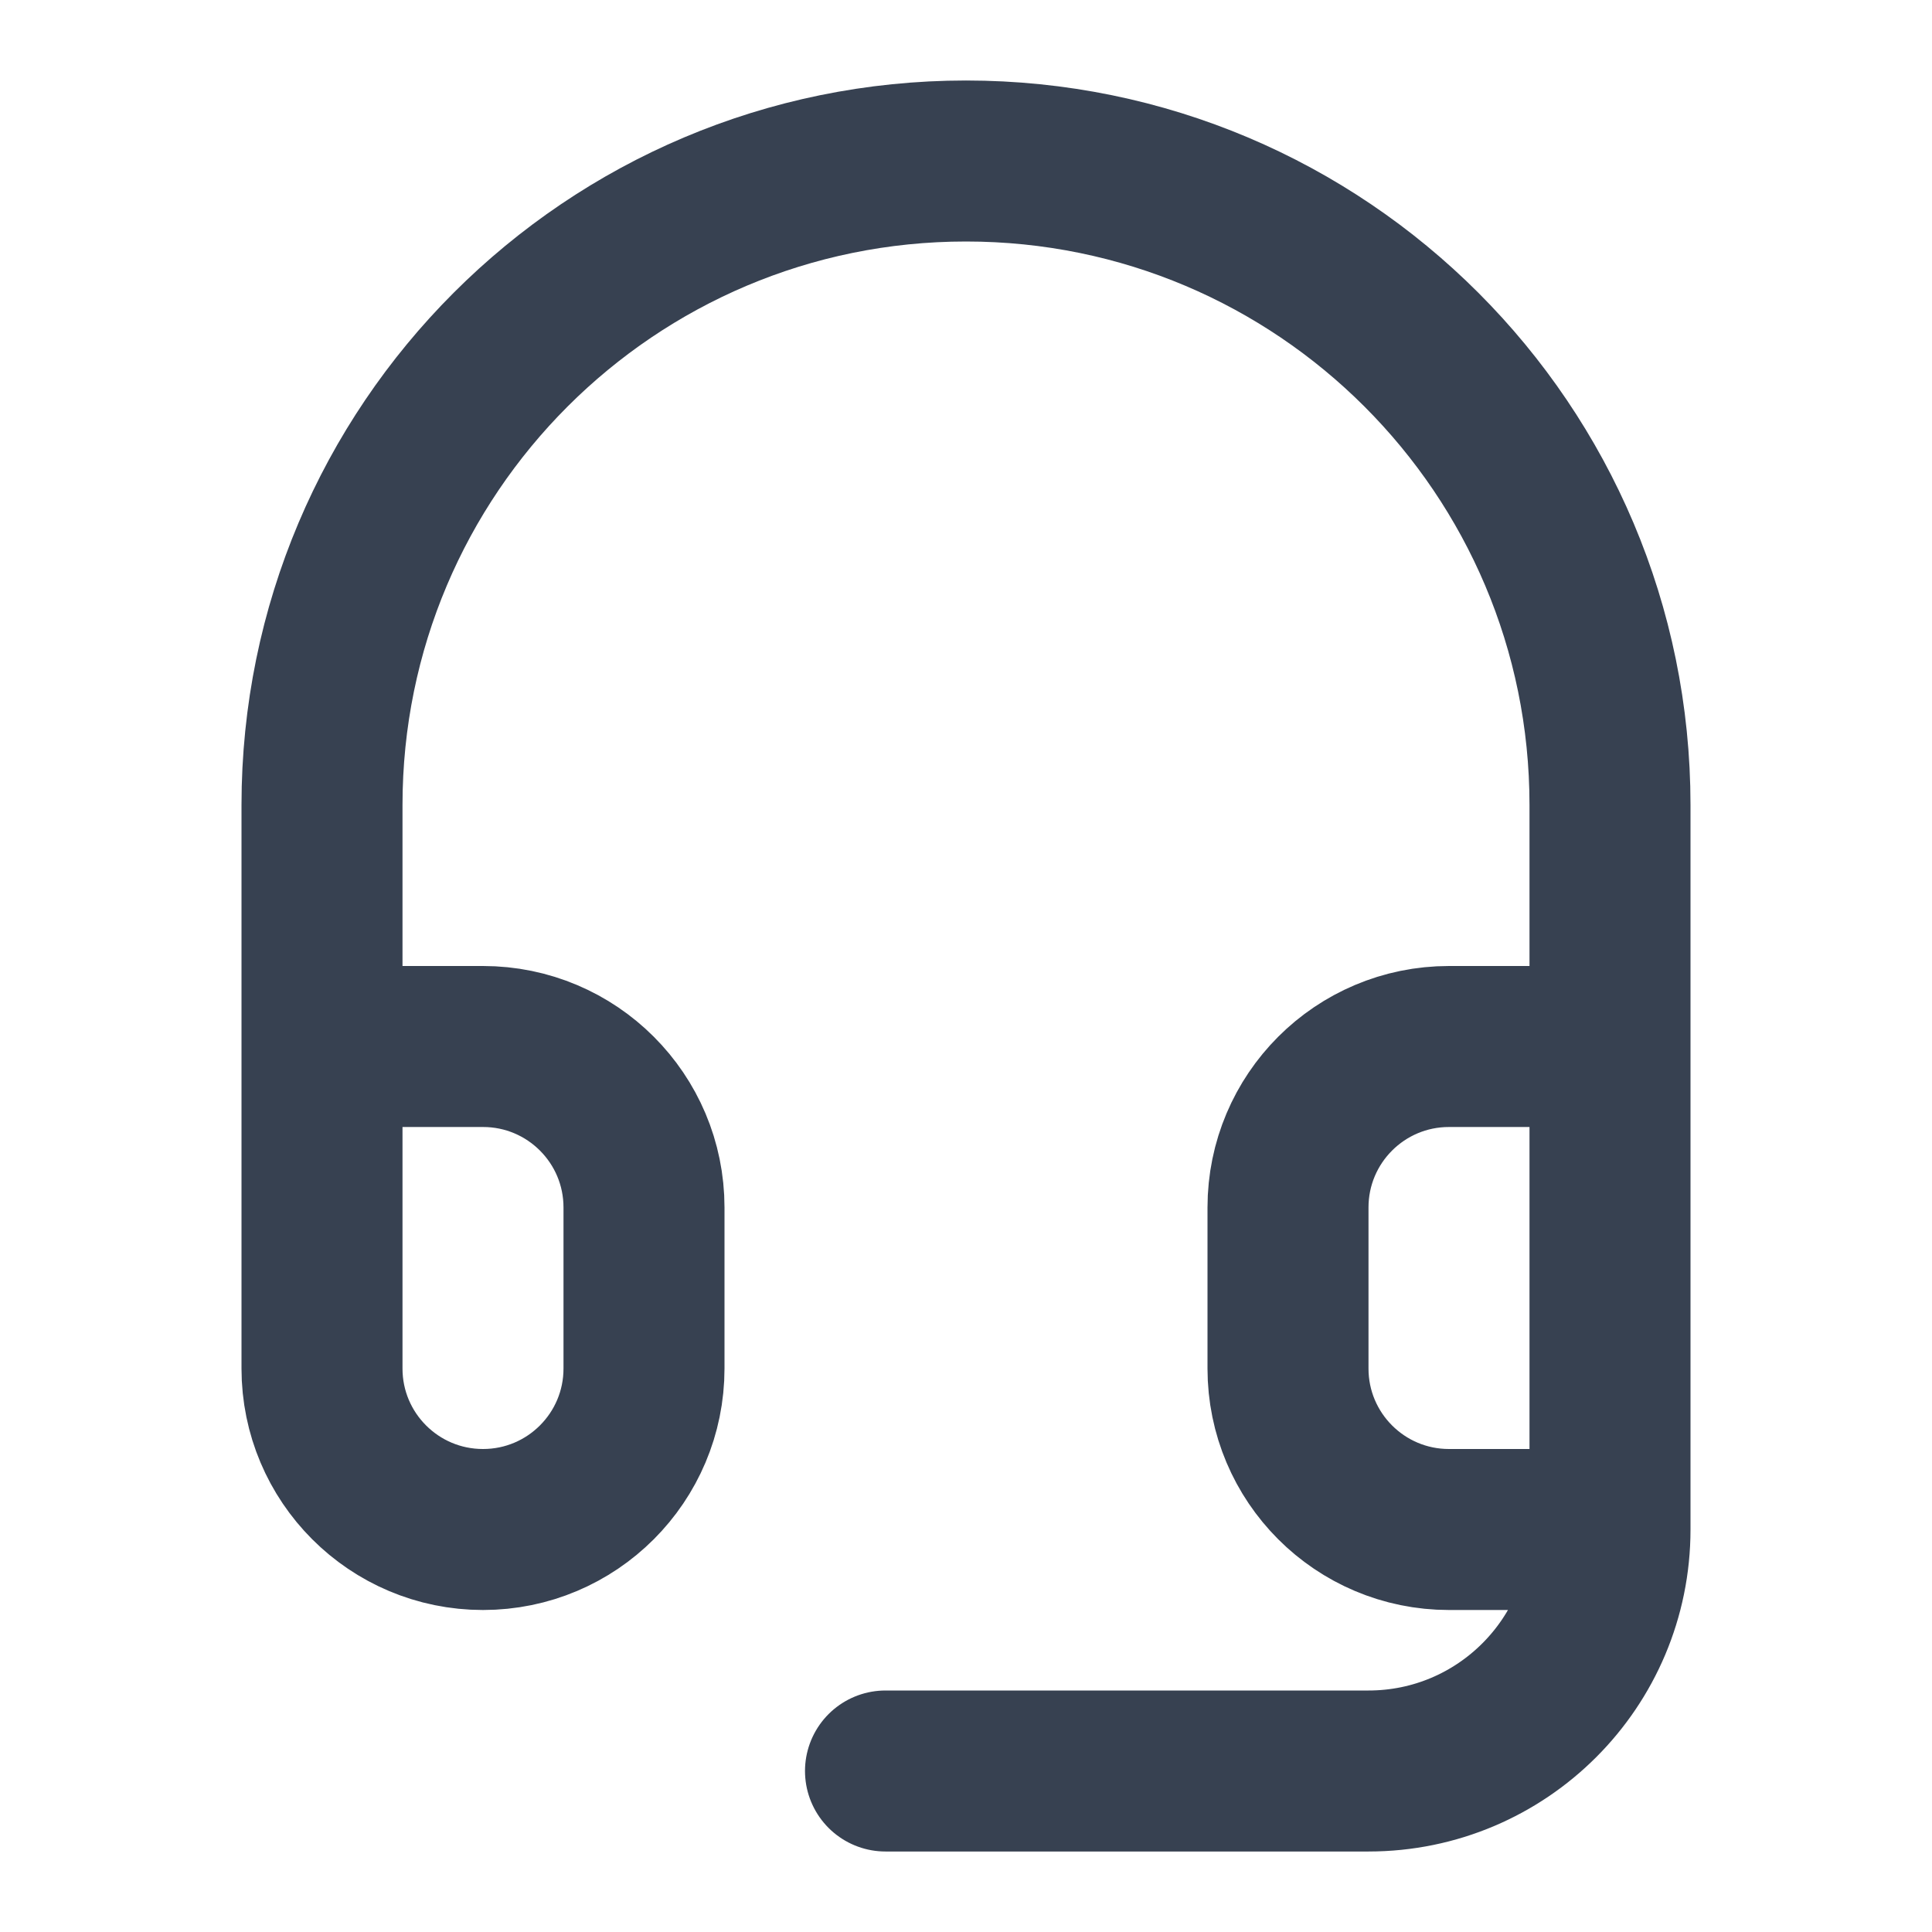 <!DOCTYPE svg PUBLIC "-//W3C//DTD SVG 1.1//EN" "http://www.w3.org/Graphics/SVG/1.1/DTD/svg11.dtd">
<!-- Uploaded to: SVG Repo, www.svgrepo.com, Transformed by: SVG Repo Mixer Tools -->
<svg width="800px" height="800px" viewBox="0 0 24 24" fill="none" xmlns="http://www.w3.org/2000/svg">
<g id="SVGRepo_bgCarrier" stroke-width="0"/>
<g id="SVGRepo_tracerCarrier" stroke-linecap="round" stroke-linejoin="round"/>
<g id="SVGRepo_iconCarrier"> <path d="M20 19H18C16.895 19 16 18.105 16 17V15C16 13.895 16.895 13 18 13H20M20 19V13M20 19V19C20 20.657 18.657 22 17 22H11M4 13V17C4 18.105 4.895 19 6 19V19C7.105 19 8 18.105 8 17V15C8 13.895 7.105 13 6 13H4ZM4 13V10C4 5.582 7.582 2 12 2V2C16.418 2 20 5.582 20 10V13" stroke="#374151" stroke-width="2" stroke-linecap="round" stroke-linejoin="round"/> </g>
</svg>